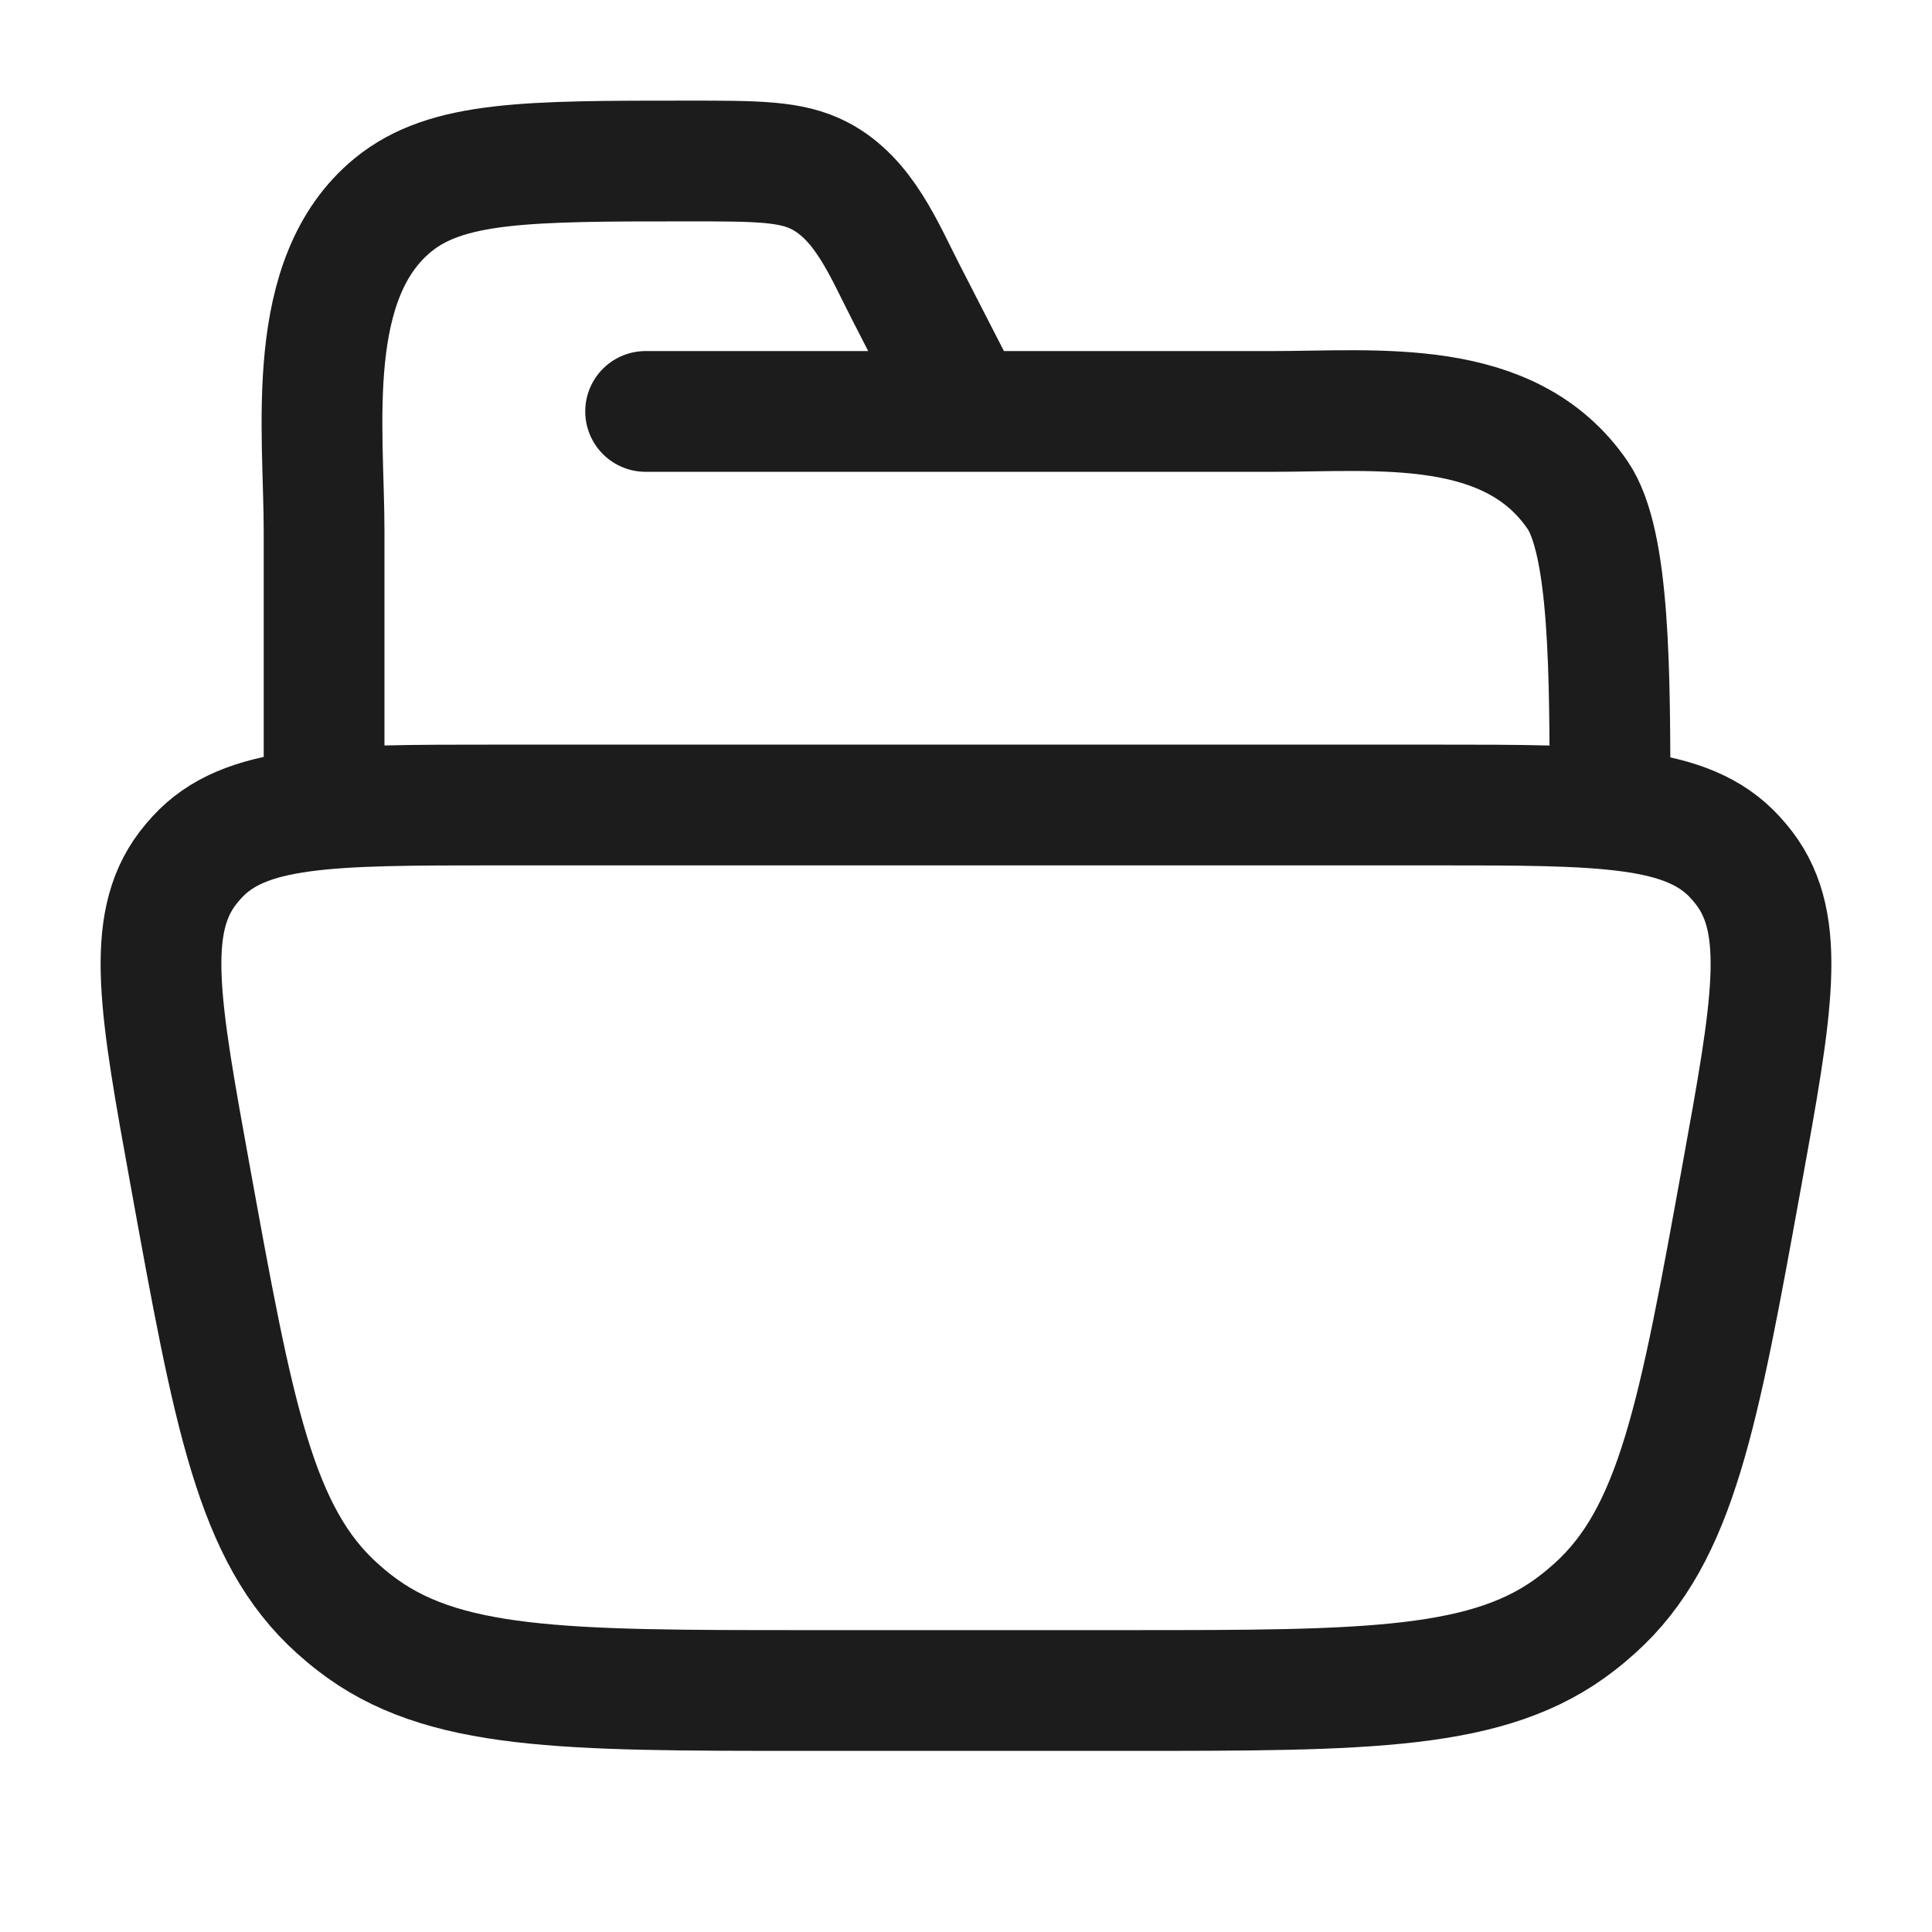 <svg width="24" height="24" viewBox="0 0 24 24" fill="none" xmlns="http://www.w3.org/2000/svg">
<g id="folder-03">
<path id="Vector" d="M2.361 14.597C1.985 12.525 1.797 11.489 2.331 10.787C2.366 10.741 2.404 10.695 2.444 10.652C3.037 10 4.087 10 6.186 10H17.814C19.913 10 20.963 10 21.556 10.652C21.596 10.695 21.634 10.741 21.669 10.787C22.203 11.489 22.015 12.525 21.639 14.597C21.099 17.575 20.829 19.064 19.811 19.979C19.741 20.042 19.67 20.102 19.596 20.159C18.516 21 17.007 21 13.988 21H10.012C6.993 21 5.484 21 4.404 20.159C4.33 20.102 4.259 20.042 4.189 19.979C3.171 19.064 2.901 17.575 2.361 14.597Z" stroke="#1B1C1B" stroke-width="1.5"/>
<path id="Vector_2" d="M8.02 5.111H15.807C17.116 5.111 18.756 4.923 19.596 6.148C20 6.737 20 8.361 20 10M12.013 5.111L11.25 3.624C10.982 3.102 10.731 2.47 10.183 2.184C9.83 2 9.404 2 8.551 2C6.551 2 5.551 2 4.883 2.545C3.766 3.458 4.026 5.33 4.026 6.601V10" stroke="#1B1C1B" stroke-width="1.5" stroke-linecap="round"/>
</g>
</svg>
